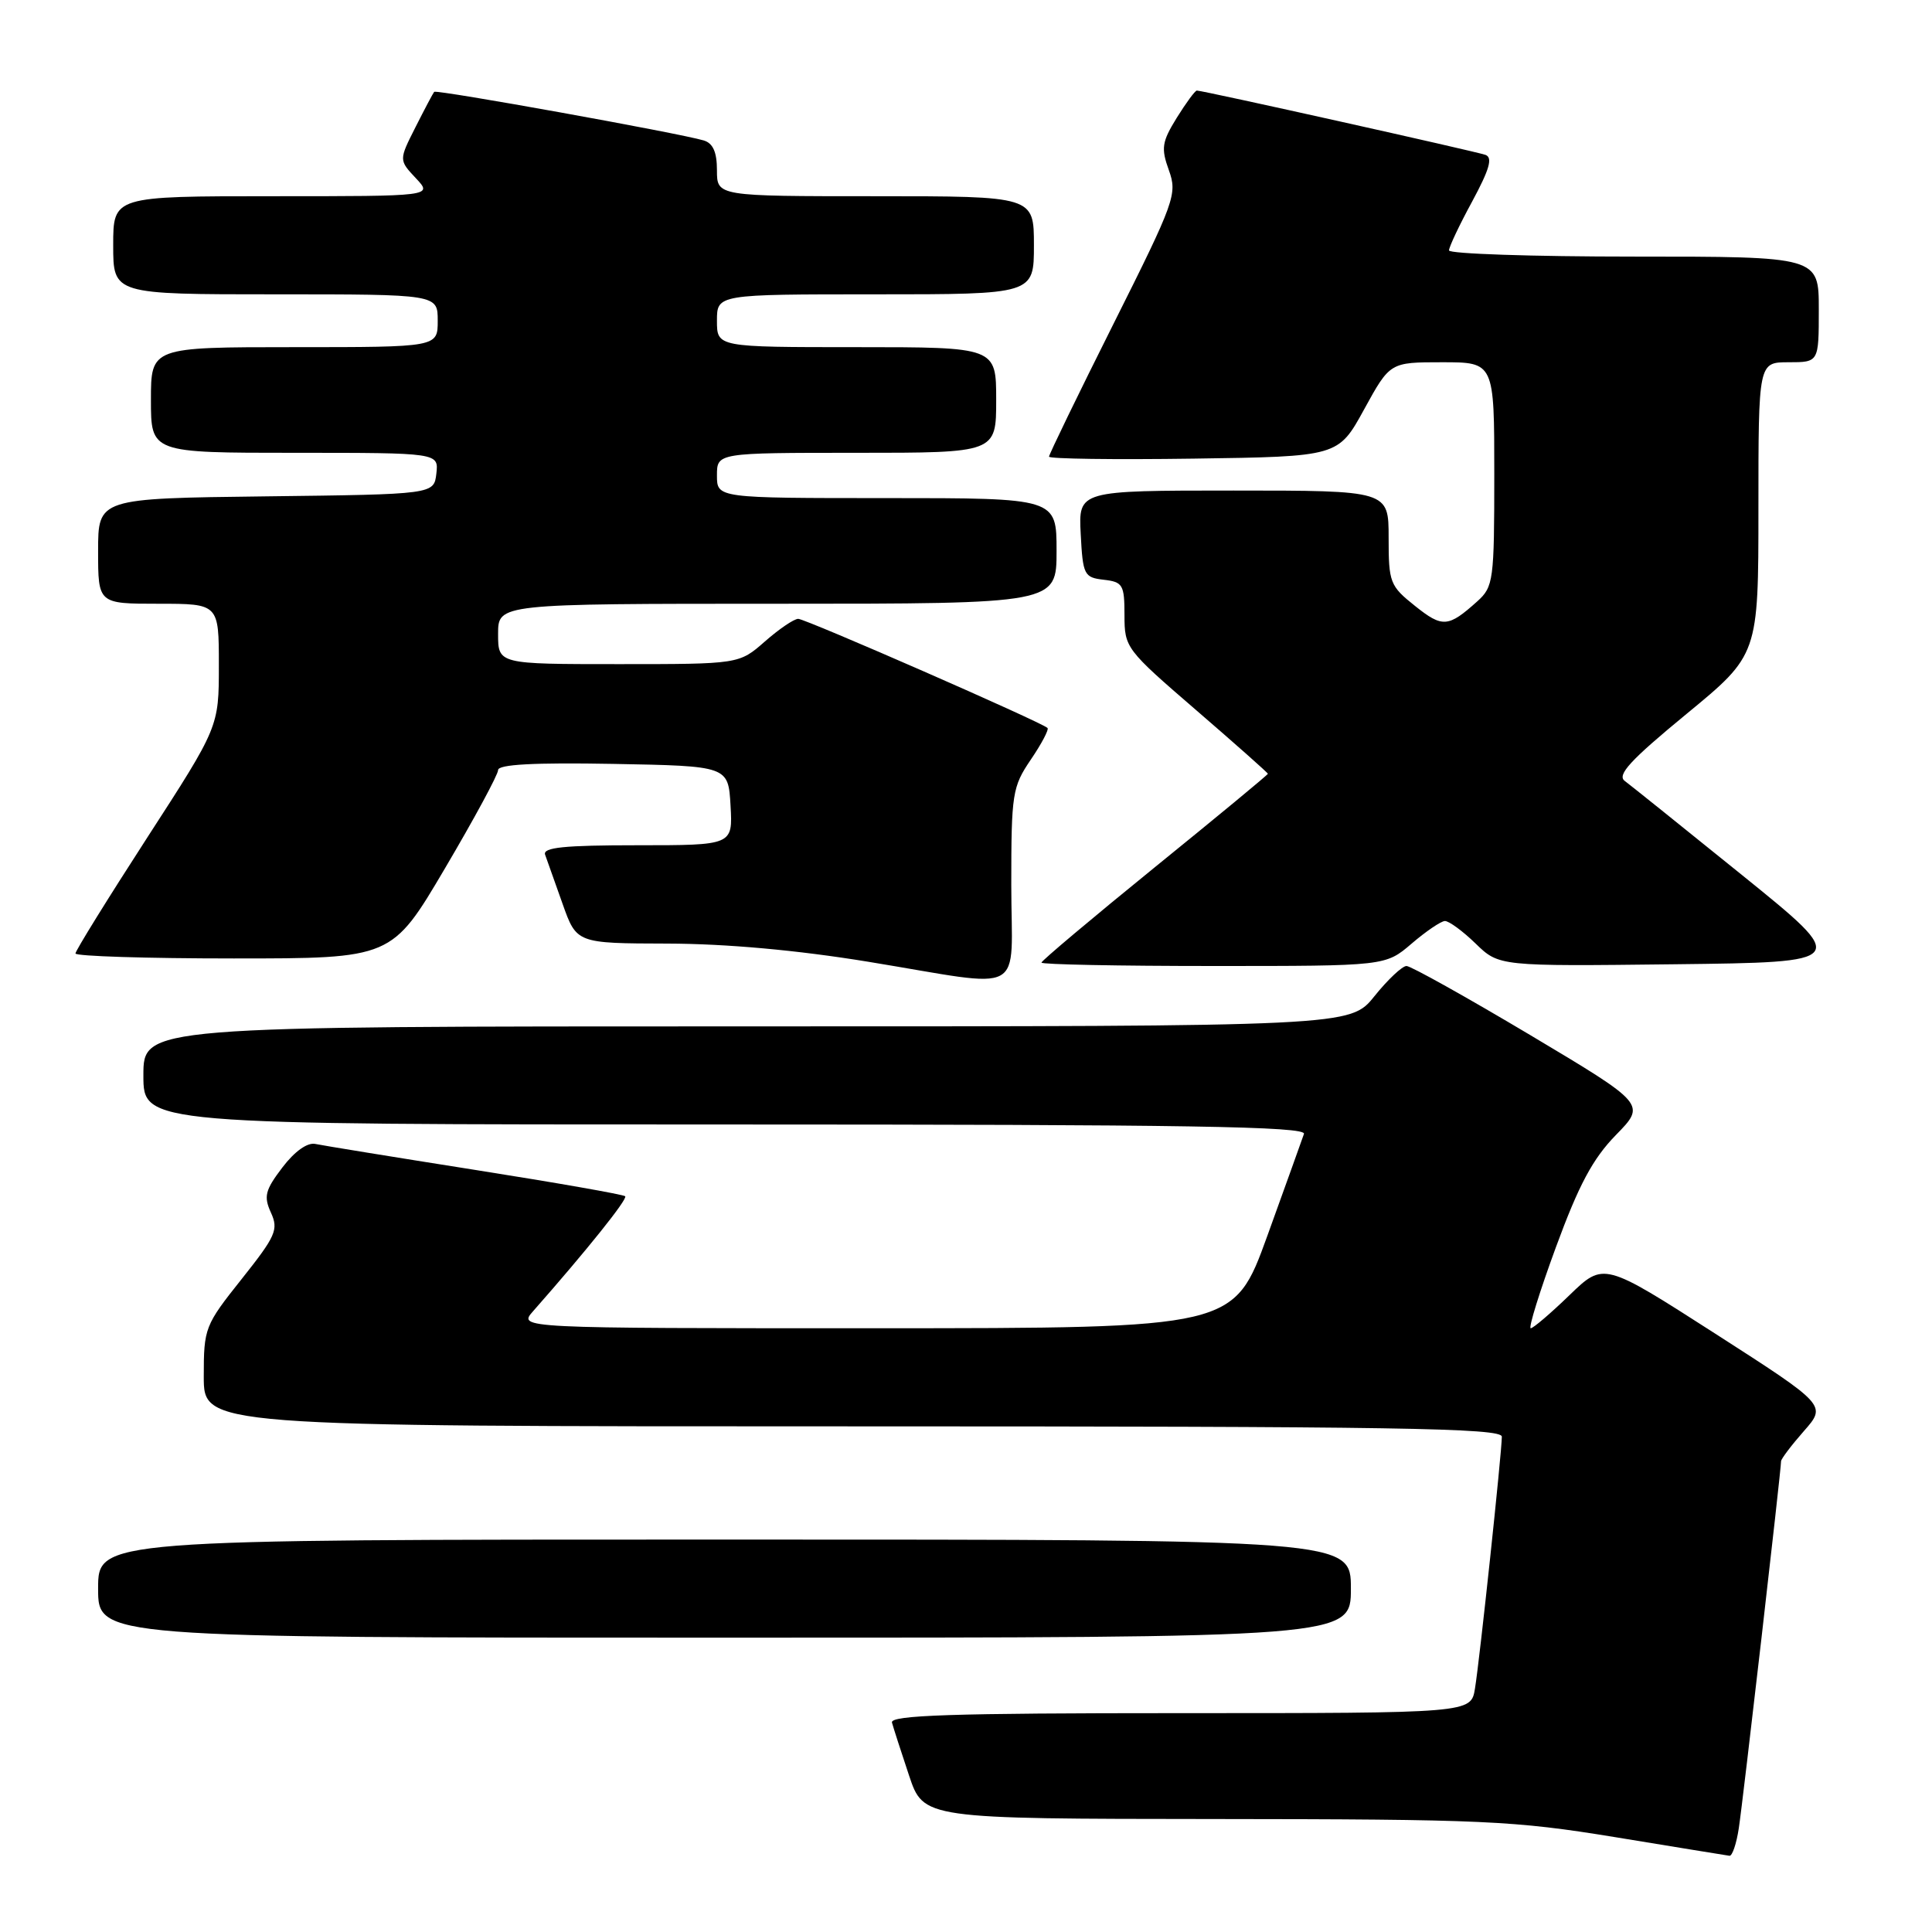 <?xml version="1.0" encoding="UTF-8" standalone="no"?>
<!DOCTYPE svg PUBLIC "-//W3C//DTD SVG 1.1//EN" "http://www.w3.org/Graphics/SVG/1.1/DTD/svg11.dtd" >
<svg xmlns="http://www.w3.org/2000/svg" xmlns:xlink="http://www.w3.org/1999/xlink" version="1.1" viewBox="0 0 256 256">
 <g >
 <path fill="currentColor"
d=" M 230.40 242.25 C 230.94 238.76 236.00 194.82 236.00 193.62 C 236.00 193.32 237.36 191.52 239.02 189.63 C 242.04 186.20 242.04 186.20 227.27 176.71 C 212.50 167.23 212.50 167.23 207.97 171.61 C 205.47 174.03 203.16 176.00 202.83 176.00 C 202.50 176.00 204.00 171.16 206.17 165.25 C 209.20 157.00 211.04 153.55 214.11 150.40 C 218.11 146.31 218.11 146.31 202.76 137.15 C 194.31 132.12 186.94 128.00 186.37 128.00 C 185.80 128.00 183.89 129.80 182.12 132.00 C 178.91 136.00 178.91 136.00 98.95 136.00 C 19.00 136.00 19.00 136.00 19.00 142.50 C 19.00 149.00 19.00 149.00 96.11 149.00 C 157.36 149.00 173.13 149.26 172.78 150.25 C 172.55 150.94 170.36 157.01 167.93 163.75 C 163.50 175.99 163.50 175.99 116.08 176.00 C 68.65 176.00 68.65 176.00 70.63 173.75 C 77.75 165.67 83.20 158.87 82.84 158.51 C 82.61 158.28 73.67 156.71 62.96 155.02 C 52.26 153.33 42.73 151.78 41.79 151.58 C 40.74 151.35 39.05 152.55 37.42 154.69 C 35.13 157.70 34.92 158.53 35.90 160.68 C 36.93 162.93 36.55 163.78 32.02 169.48 C 27.14 175.61 27.00 175.96 27.00 182.39 C 27.00 189.00 27.00 189.00 113.00 189.00 C 185.19 189.00 199.00 189.22 199.00 190.37 C 199.00 192.42 196.06 220.00 195.44 223.75 C 194.91 227.00 194.91 227.00 156.38 227.00 C 126.04 227.00 117.93 227.27 118.19 228.25 C 118.38 228.94 119.39 232.09 120.45 235.25 C 122.37 241.00 122.37 241.00 160.93 241.03 C 196.66 241.06 200.57 241.24 214.00 243.43 C 221.97 244.74 228.80 245.85 229.16 245.90 C 229.53 245.96 230.09 244.31 230.40 242.25 Z  M 179.00 210.50 C 179.00 204.00 179.00 204.00 96.00 204.00 C 13.00 204.00 13.00 204.00 13.00 210.50 C 13.00 217.00 13.00 217.00 96.00 217.00 C 179.00 217.00 179.00 217.00 179.00 210.50 Z  M 134.00 117.23 C 134.00 105.14 134.14 104.26 136.59 100.65 C 138.01 98.56 139.01 96.67 138.80 96.46 C 138.04 95.70 106.74 82.00 105.77 82.00 C 105.21 82.00 103.23 83.35 101.35 85.00 C 97.93 88.00 97.93 88.00 81.97 88.00 C 66.00 88.00 66.00 88.00 66.00 84.00 C 66.00 80.00 66.00 80.00 103.00 80.00 C 140.00 80.00 140.00 80.00 140.00 73.00 C 140.00 66.00 140.00 66.00 117.50 66.00 C 95.00 66.00 95.00 66.00 95.00 63.00 C 95.00 60.00 95.00 60.00 113.50 60.00 C 132.00 60.00 132.00 60.00 132.00 53.00 C 132.00 46.00 132.00 46.00 113.50 46.00 C 95.00 46.00 95.00 46.00 95.00 42.50 C 95.00 39.00 95.00 39.00 116.00 39.00 C 137.00 39.00 137.00 39.00 137.00 32.50 C 137.00 26.00 137.00 26.00 116.00 26.00 C 95.00 26.00 95.00 26.00 95.00 22.57 C 95.00 20.16 94.48 18.98 93.25 18.61 C 89.99 17.64 57.83 11.84 57.53 12.17 C 57.38 12.35 56.26 14.46 55.05 16.86 C 52.85 21.21 52.85 21.21 55.10 23.61 C 57.35 26.00 57.35 26.00 36.17 26.00 C 15.00 26.00 15.00 26.00 15.00 32.50 C 15.00 39.00 15.00 39.00 36.50 39.00 C 58.00 39.00 58.00 39.00 58.00 42.50 C 58.00 46.00 58.00 46.00 39.00 46.00 C 20.00 46.00 20.00 46.00 20.00 53.00 C 20.00 60.00 20.00 60.00 39.07 60.00 C 58.13 60.00 58.13 60.00 57.82 62.75 C 57.50 65.50 57.50 65.50 35.25 65.77 C 13.00 66.04 13.00 66.04 13.00 73.02 C 13.00 80.00 13.00 80.00 21.00 80.00 C 29.00 80.00 29.00 80.00 29.00 88.16 C 29.00 96.32 29.00 96.32 19.50 111.00 C 14.28 119.07 10.00 125.98 10.00 126.34 C 10.00 126.70 19.43 127.00 30.96 127.00 C 51.92 127.00 51.92 127.00 58.96 115.06 C 62.83 108.50 66.00 102.64 66.00 102.04 C 66.00 101.29 70.73 101.03 81.25 101.22 C 96.50 101.50 96.50 101.50 96.80 106.75 C 97.10 112.00 97.10 112.00 84.45 112.00 C 74.75 112.00 71.89 112.29 72.23 113.25 C 72.48 113.94 73.52 116.86 74.54 119.75 C 76.40 125.00 76.40 125.00 88.45 125.03 C 96.23 125.05 105.64 125.90 115.00 127.43 C 136.42 130.93 134.00 132.23 134.00 117.23 Z  M 187.04 125.04 C 188.94 123.41 190.93 122.06 191.45 122.04 C 191.98 122.02 193.81 123.36 195.52 125.02 C 198.63 128.04 198.63 128.04 221.87 127.77 C 245.11 127.50 245.11 127.50 230.89 116.00 C 223.06 109.67 216.04 104.04 215.29 103.48 C 214.22 102.69 216.02 100.73 223.46 94.61 C 233.00 86.76 233.00 86.76 233.00 67.38 C 233.00 48.00 233.00 48.00 237.00 48.00 C 241.00 48.00 241.00 48.00 241.00 41.00 C 241.00 34.00 241.00 34.00 216.50 34.00 C 203.03 34.00 192.00 33.63 192.00 33.18 C 192.00 32.73 193.38 29.80 195.08 26.68 C 197.37 22.43 197.82 20.88 196.83 20.52 C 195.50 20.05 159.39 12.00 158.59 12.00 C 158.35 12.00 157.16 13.63 155.92 15.62 C 153.95 18.81 153.83 19.64 154.88 22.55 C 156.02 25.71 155.69 26.65 147.54 42.92 C 142.84 52.30 139.00 60.22 139.00 60.51 C 139.00 60.80 147.62 60.92 158.16 60.77 C 177.32 60.50 177.32 60.50 180.75 54.25 C 184.18 48.00 184.18 48.00 191.09 48.00 C 198.00 48.00 198.00 48.00 198.00 62.83 C 198.00 76.93 197.89 77.75 195.75 79.68 C 191.90 83.14 191.14 83.20 187.51 80.30 C 184.17 77.64 184.00 77.20 184.00 71.25 C 184.00 65.00 184.00 65.00 163.45 65.00 C 142.90 65.00 142.90 65.00 143.20 70.75 C 143.48 76.19 143.65 76.52 146.25 76.82 C 148.78 77.11 149.00 77.48 149.00 81.52 C 149.00 85.83 149.19 86.07 158.50 94.10 C 163.72 98.61 168.00 102.40 168.00 102.53 C 168.00 102.66 161.25 108.24 153.00 114.93 C 144.75 121.63 138.00 127.31 138.00 127.55 C 138.00 127.80 148.25 128.00 160.79 128.00 C 183.58 128.00 183.58 128.00 187.04 125.04 Z "/>
</g>
</svg>